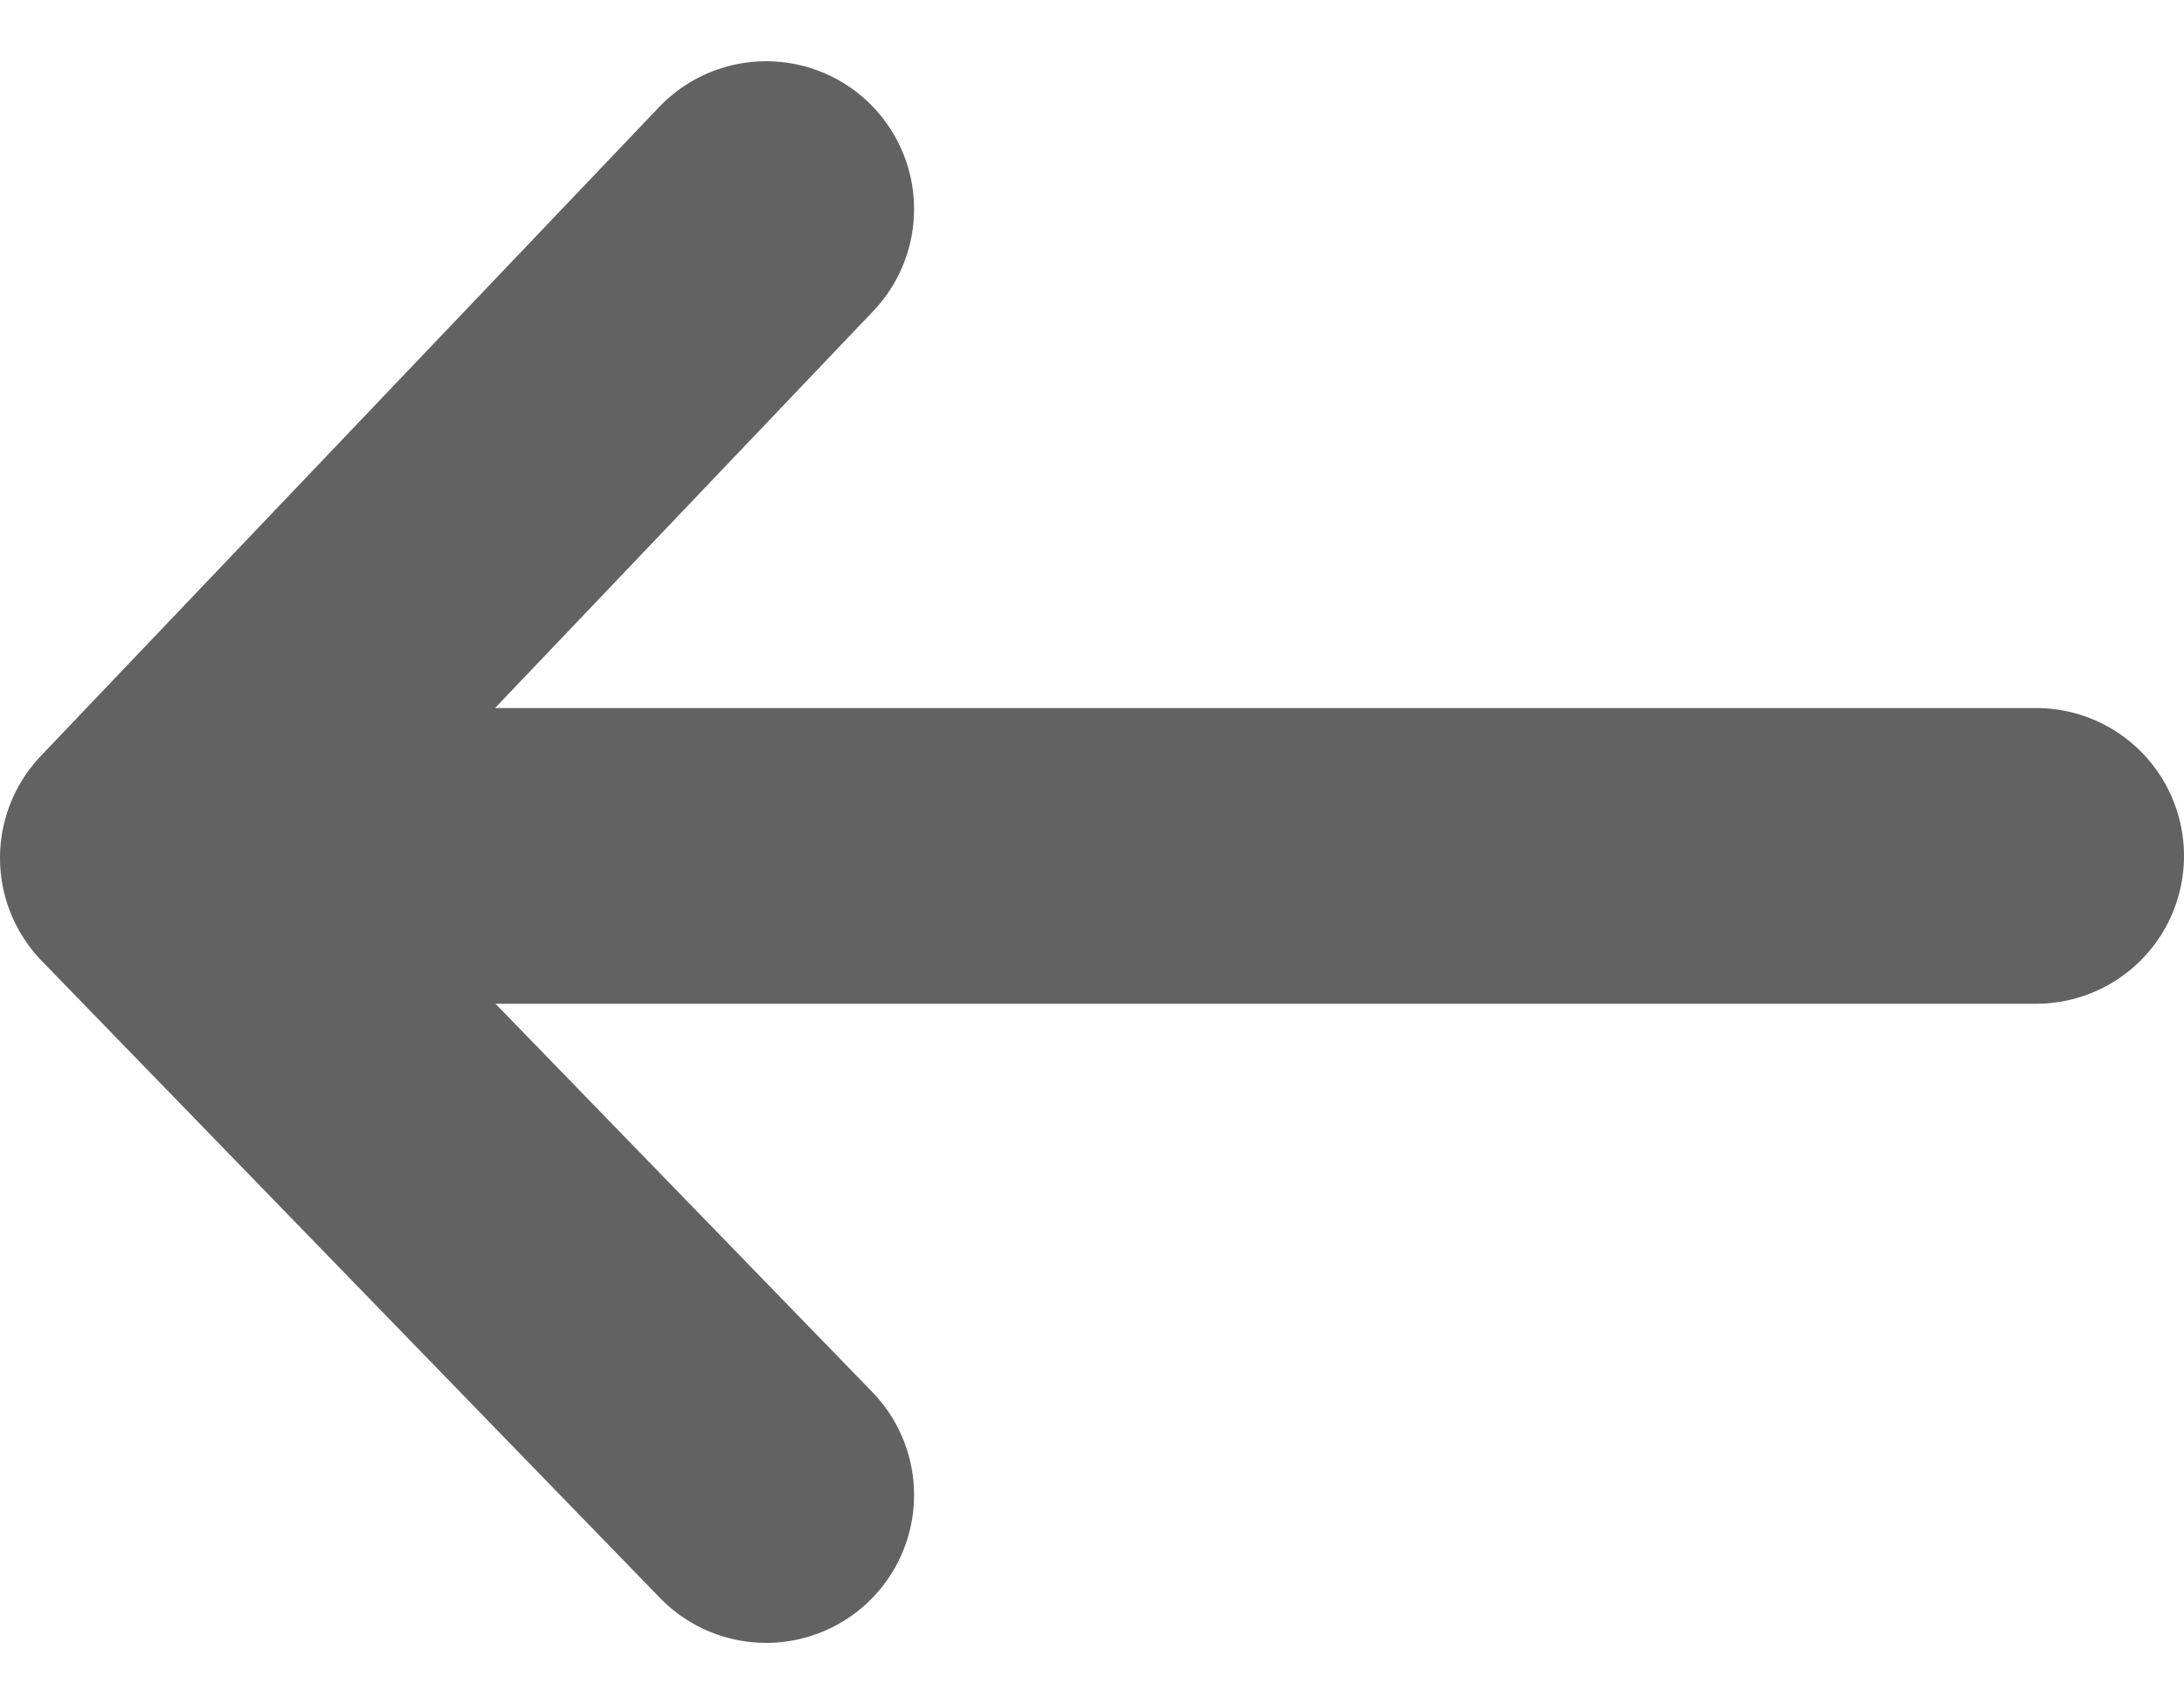 <svg xmlns="http://www.w3.org/2000/svg" width="14.766" height="11.524" viewBox="0 0 14.766 11.524">
  <g id="그룹_1230" data-name="그룹 1230" transform="translate(-1978.435 -1018.689)">
    <path id="패스_2534" data-name="패스 2534" d="M1951.615,1009l-4.18,4.388,4.18,4.308" transform="translate(32 11.103)" fill="none" stroke="#626262" stroke-linecap="round" stroke-linejoin="round" stroke-width="2"/>
    <path id="패스_2533" data-name="패스 2533" d="M1960.143,1083.984h-12.248" transform="translate(32.058 -59.507)" fill="none" stroke="#626262" stroke-linecap="round" stroke-width="2"/>
  </g>
</svg>
